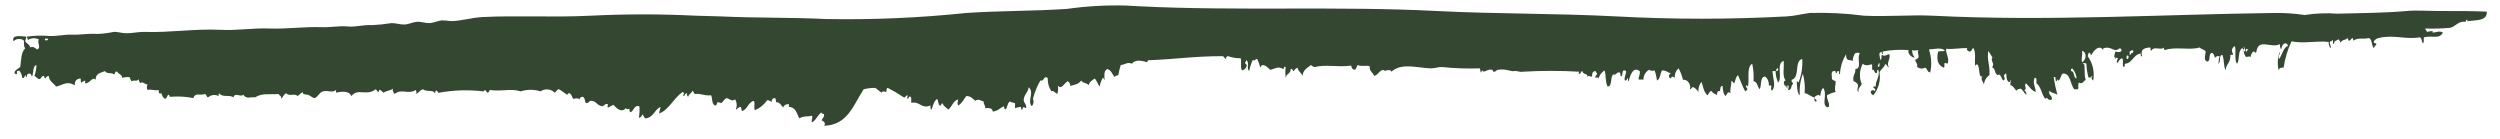 <svg width="180" height="10" viewBox="0 0 180 10" fill="none" xmlns="http://www.w3.org/2000/svg">
<path id="Vector" fill-rule="evenodd" clip-rule="evenodd" d="M98.935 5.461C98.853 5.207 98.586 5.15 98.621 4.775C98.447 4.68 97.923 4.813 97.772 4.68C97.657 4.744 97.68 4.965 97.552 5.022C97.377 5.017 97.319 4.89 97.285 4.724C96.309 4.857 95.449 4.623 94.659 4.826C94.556 4.808 94.462 4.757 94.391 4.68C94.136 4.883 93.822 5.029 93.776 5.46C93.647 5.169 93.508 5.194 93.415 4.87C93.303 4.924 93.21 5.01 93.149 5.118C93.032 5.112 93.101 4.909 92.927 4.971C92.939 5.321 92.603 5.295 92.567 5.607C92.538 5.348 92.538 5.086 92.567 4.826C92.393 4.749 92.474 4.953 92.393 4.972C91.986 4.731 91.801 4.972 91.452 5.022C91.301 4.883 90.882 4.438 90.743 4.87C90.688 4.655 90.614 4.444 90.522 4.242C90.336 4.242 90.348 4.471 90.209 4.293C90.084 4.555 89.994 4.833 89.941 5.118C89.721 4.896 89.987 4.636 89.767 4.337C89.685 4.343 89.731 4.502 89.639 4.483C89.628 4.623 89.767 4.597 89.767 4.725C89.749 4.81 89.707 4.888 89.645 4.949C89.583 5.01 89.504 5.051 89.418 5.068C89.279 4.775 89.418 4.489 89.326 4.191C89.021 4.2 88.717 4.15 88.431 4.045C88.349 4.026 88.21 4.178 88.302 4.191C88.21 4.337 88.141 4.051 88.036 4.045C85.991 4.039 84.48 4.28 82.69 4.337C82.662 4.348 82.638 4.369 82.624 4.396C82.609 4.422 82.604 4.453 82.609 4.483C82.226 4.37 81.749 4.255 81.494 4.586C81.146 4.439 81.053 4.648 80.692 4.681C80.621 4.92 80.562 5.164 80.517 5.41C80.413 5.449 80.273 5.436 80.251 5.557C80.088 5.341 80.007 5.042 79.716 4.972C79.472 5.093 79.507 5.449 79.53 5.747C79.449 5.74 79.507 5.588 79.403 5.608C79.287 5.8 79.211 6.014 79.181 6.236C79.042 6.064 78.972 5.817 78.822 5.652C78.647 5.778 78.438 5.881 78.379 6.141C78.205 5.912 77.996 6.027 77.845 5.798C77.613 6.103 77.369 6.09 77.043 6.185C77.079 5.976 76.962 5.919 76.869 5.848C76.66 5.956 76.392 6.522 76.16 6.141C76.21 6.35 76.194 6.57 76.114 6.769C75.94 6.668 75.847 6.478 75.707 6.579C75.514 6.293 75.42 5.952 75.44 5.608C75.394 5.614 75.358 5.595 75.358 5.557C75.103 5.531 75.184 5.861 74.905 5.798C74.669 6.21 74.49 6.653 74.371 7.113C74.412 7.199 74.427 7.296 74.413 7.392C74.398 7.487 74.355 7.575 74.29 7.646C73.929 7.265 74.51 6.694 74.068 6.28C74.022 6.668 73.697 6.846 73.709 7.207C73.709 7.404 73.929 7.518 73.883 7.791C73.755 7.747 73.627 7.614 73.616 7.888C73.476 7.932 73.558 7.729 73.488 7.696C73.371 7.729 73.209 7.716 73.127 7.791C73.022 7.773 73.116 7.551 73.081 7.449C73 7.366 72.802 7.404 72.732 7.302C72.512 7.386 72.558 7.78 72.373 7.888C72.302 7.849 72.314 7.729 72.279 7.646C72.012 7.767 71.837 8.001 71.478 8.033C71.466 7.754 71.14 7.76 70.943 7.791C70.943 7.595 70.827 7.513 70.815 7.302C70.594 7.251 70.432 7.086 70.235 7.258C69.967 7.086 69.944 6.921 69.572 6.916C69.386 7.157 69.258 7.449 68.991 7.595C68.909 7.493 68.956 7.277 68.991 7.157C68.619 7.251 68.55 7.683 68.282 7.887C68.143 7.747 67.945 7.671 67.875 7.449C67.724 7.417 67.817 7.645 67.655 7.595C67.55 7.493 67.55 7.265 67.48 7.112C67.214 7.302 67.178 7.621 67.073 7.887C66.97 7.881 66.992 7.729 66.992 7.595C66.329 7.868 66.26 7.278 65.61 7.404C65.598 7.252 65.644 7.049 65.563 6.967C65.424 6.921 65.424 7.036 65.388 7.113C65.237 7.068 65.366 7.018 65.342 6.864C65.191 6.846 65.237 7.036 65.075 7.011C64.706 6.761 64.322 6.534 63.925 6.331C63.786 6.337 63.867 6.56 63.786 6.624C63.669 6.579 63.53 6.547 63.471 6.674C63.32 6.566 63.181 6.445 63.03 6.331C62.744 6.325 62.459 6.358 62.182 6.427C61.45 7.544 61.043 9.005 59.336 9.055C59.487 8.853 59.288 8.719 59.161 8.668C59.195 8.516 59.336 8.465 59.336 8.28C59.358 8.128 59.114 8.262 59.161 8.084C58.87 8.262 58.766 8.661 58.452 8.814C58.405 8.598 58.556 8.459 58.452 8.326C58.139 8.434 57.895 8.306 57.557 8.522C57.359 8.198 57.337 7.734 56.803 7.696V7.5C56.593 7.494 56.442 7.557 56.395 7.741C56.233 7.602 56.163 7.348 55.872 7.353C55.896 7.207 55.825 7.176 55.825 7.062C55.64 7.055 55.547 7.15 55.559 7.353C55.472 7.272 55.362 7.221 55.245 7.207C55.022 7.531 54.712 7.784 54.35 7.938C54.245 7.696 54.397 7.436 54.269 7.258C53.828 7.399 53.816 7.906 53.421 7.989C53.363 7.925 53.397 7.76 53.328 7.696C53.153 7.696 53.119 7.848 52.98 7.888C53.028 7.77 53.049 7.643 53.041 7.517C53.033 7.39 52.996 7.267 52.933 7.157C52.665 7.335 52.584 7.125 52.317 7.062C52.143 7.125 52.085 7.309 51.956 7.404C51.817 7.436 51.794 7.353 51.69 7.353C51.573 7.399 51.643 7.626 51.468 7.595C51.224 7.449 51.329 7.176 51.202 6.864C50.632 6.903 50.493 6.712 50.039 6.769C49.947 6.719 49.935 6.591 49.866 6.529C49.795 6.718 49.598 6.751 49.551 6.967C49.481 6.921 49.459 6.846 49.459 6.719C49.284 6.687 49.354 6.928 49.191 6.916C49.215 6.808 49.296 6.655 49.157 6.624C48.506 7.049 48.203 7.868 47.46 8.179C47.46 7.989 47.553 7.888 47.553 7.696C47.111 7.893 47.042 8.503 46.438 8.522C46.402 8.421 46.298 8.376 46.298 8.23C46.182 8.293 46.182 8.485 45.996 8.472C46.05 8.2 46.062 7.921 46.031 7.646C45.601 7.557 45.658 8.02 45.368 8.084C45.325 8.009 45.309 7.922 45.322 7.837C45.148 7.862 45.17 7.893 45.055 7.791C44.741 8.161 44.358 7.76 44.171 7.551C44.041 7.592 43.919 7.656 43.812 7.741C43.66 7.696 43.788 7.652 43.765 7.5C43.532 7.43 43.532 7.633 43.37 7.646C42.986 7.626 42.939 7.24 42.522 7.258C42.383 7.284 42.393 7.474 42.161 7.404C42.103 7.24 42.115 7.005 41.94 6.967C41.813 6.967 41.754 7.055 41.72 7.157C41.591 7.005 41.347 7.132 41.279 7.113C41.186 7.062 41.186 6.802 41.011 6.719C40.872 6.668 40.906 6.795 40.825 6.82C40.64 6.687 40.453 6.547 40.255 6.427C40.081 6.427 40.058 6.604 39.942 6.674C39.811 6.539 39.636 6.456 39.448 6.438C39.261 6.421 39.073 6.471 38.919 6.579C38.455 6.429 37.955 6.429 37.49 6.579C36.77 6.344 36.142 6.611 35.271 6.478C35.213 6.529 35.213 6.643 35.132 6.674C35.015 6.668 35.015 6.516 34.91 6.478C34.864 6.509 34.864 6.591 34.783 6.579C33.731 6.451 32.666 6.483 31.623 6.674C31.483 6.712 31.529 6.547 31.448 6.529C31.297 6.483 31.378 6.687 31.309 6.718C31.204 6.427 30.704 6.648 30.46 6.427C30.239 6.483 30.158 6.674 29.973 6.769C29.995 6.671 29.983 6.568 29.938 6.478C29.368 6.833 28.915 6.344 28.415 6.769C28.357 6.661 28.241 6.61 28.288 6.382C28.102 6.54 27.857 6.509 27.613 6.674C27.532 6.643 27.288 6.267 27.265 6.623C27.137 6.61 27.137 6.471 27.045 6.427C26.394 6.954 25.777 6.313 25.302 6.916C25.139 6.54 24.663 6.566 24.197 6.674V6.478C23.895 6.718 23.663 6.478 23.256 6.579C22.989 6.643 22.861 7.029 22.641 7.062C22.524 7.075 22.385 6.89 22.153 6.82C21.956 6.762 21.815 6.864 21.793 6.623C21.666 6.712 21.545 6.81 21.432 6.916C21.212 6.687 20.874 6.972 20.596 6.718C20.421 6.795 20.374 7.011 20.235 7.112C20.293 6.864 20.096 6.903 20.061 6.769C19.387 6.82 18.864 6.687 18.365 7.011C17.97 6.954 17.784 7.176 17.516 6.82C17.307 7.029 16.924 6.61 16.807 7.011C16.505 6.789 16.017 7.049 15.785 6.718C15.727 6.738 15.751 6.846 15.739 6.916C15.618 6.852 15.481 6.827 15.346 6.844C15.211 6.861 15.084 6.919 14.983 7.011C14.856 6.991 14.879 6.802 14.763 6.769C14.332 6.909 14.077 6.63 13.915 7.062C13.387 6.955 12.847 6.923 12.311 6.967C12.172 7.011 12.23 6.839 12.137 6.82C12.021 6.864 12.033 7.055 11.916 7.112C11.718 7.062 11.672 6.864 11.602 6.674C11.533 6.846 11.393 6.687 11.428 6.478C11.068 6.553 10.998 6.401 10.626 6.478C10.592 6.419 10.573 6.352 10.573 6.284C10.573 6.216 10.592 6.149 10.626 6.09C10.406 6.058 10.243 5.824 10.092 5.995C10.068 5.892 9.975 5.848 9.999 5.703C9.802 5.912 9.755 5.722 9.464 5.848C9.407 5.758 9.364 5.66 9.336 5.557C9.157 5.535 8.974 5.553 8.802 5.608C8.778 5.346 8.534 5.346 8.442 5.163C8.256 5.099 8.302 5.302 8.222 5.359C7.976 5.188 7.722 5.353 7.559 5.119C7.257 5.251 6.873 5.277 6.885 5.747C6.63 5.474 6.466 6.046 6.13 5.995V5.797C6.032 5.829 5.942 5.879 5.862 5.943C5.769 5.925 5.862 5.683 5.781 5.652C5.455 5.683 5.386 5.874 5.374 6.141C4.828 5.798 4.56 6.115 4.038 6.236C3.863 5.976 3.55 5.874 3.504 5.461C3.411 5.506 3.294 5.518 3.282 5.652C3.19 5.639 3.201 5.524 3.155 5.461C2.98 5.461 2.98 5.658 2.841 5.703C2.678 5.67 2.609 5.531 2.48 5.461C2.574 5.211 2.621 4.947 2.621 4.68C2.341 4.762 2.434 5.251 2.307 5.506C2.226 5.449 2.272 5.251 2.085 5.309C1.924 5.277 1.97 5.48 1.9 5.557C1.853 5.55 1.865 5.467 1.865 5.41C1.737 5.429 1.795 5.665 1.598 5.608C1.587 5.408 1.509 5.218 1.378 5.068C1.337 5.099 1.288 5.117 1.237 5.119C1.18 5.15 1.261 5.245 1.191 5.359C0.796 5.22 1.307 4.941 1.458 4.826C1.539 4.229 1.505 3.81 1.819 3.467C1.702 3.379 1.726 3.143 1.726 2.927C1.618 2.837 1.479 2.792 1.338 2.802C1.198 2.811 1.066 2.874 0.971 2.978C0.819 2.458 1.505 2.623 1.9 2.636C1.9 2.775 1.819 2.839 1.819 2.978C1.912 3.143 2.132 3.181 2.168 3.416C2.365 3.308 2.539 3.454 2.667 3.562C3.004 3.429 2.643 3.112 2.795 2.833C2.667 2.774 2.527 2.748 2.387 2.757C2.247 2.766 2.112 2.809 1.993 2.883C2.027 2.744 1.934 2.756 1.946 2.636C2.477 2.56 3.016 2.545 3.55 2.591C4.096 2.617 4.711 2.471 5.153 2.496C5.804 2.522 6.396 2.388 7.025 2.445C7.411 2.427 7.796 2.378 8.175 2.299C8.465 2.273 8.768 2.394 9.069 2.394C9.534 2.401 9.963 2.28 10.452 2.299C12.206 2.357 14.054 2.057 15.878 2.147C17.041 2.21 18.226 2.007 19.387 2.051C20.642 2.102 21.886 1.912 23.129 1.956C23.802 1.982 24.407 1.848 25.034 1.905C25.616 1.962 26.15 1.771 26.777 1.81C27.252 1.788 27.726 1.739 28.195 1.663C28.508 1.658 28.822 1.778 29.125 1.766C29.449 1.747 29.741 1.588 30.019 1.568C30.334 1.55 30.634 1.676 30.914 1.663C31.228 1.652 31.495 1.505 31.797 1.467C32.022 1.472 32.247 1.489 32.47 1.518C33.157 1.524 33.9 1.271 34.783 1.226C37.212 1.105 39.838 1.264 42.522 1.13C45.042 1.004 47.566 1.004 50.086 1.13C50.505 1.156 51.295 1.15 51.91 1.181C54.385 1.302 57 1.245 59.521 1.372C62.877 1.43 66.234 1.283 69.572 0.934C71.988 0.769 74.36 0.806 76.823 0.641C78.25 0.44 79.692 0.359 81.134 0.401C81.319 0.419 81.726 0.432 82.028 0.451C89.07 0.806 96.321 0.425 103.466 0.793C107.766 1.011 111.96 0.953 116.375 1.181C120.463 1.403 124.559 1.403 128.646 1.181C129.203 1.15 129.727 1.01 130.295 0.934C131.604 0.895 132.913 0.961 134.211 1.13C135.873 1.213 137.593 1.055 139.15 1.13C147.377 1.55 155.742 1.035 163.748 0.934C164.479 0.922 165.209 0.97 165.932 1.08C166.712 0.957 167.504 0.925 168.292 0.985C169.86 0.94 171.579 0.94 173.265 0.793C174.009 0.725 174.88 0.793 175.716 0.793C176.983 0.793 177.935 0.788 179.051 0.839C179.086 1.505 178.32 1.442 177.715 1.518C177.528 1.556 177.75 1.423 177.633 1.423C177.471 1.429 177.633 1.511 177.494 1.569C176.96 1.493 176.75 1.994 176.343 2.007C175.78 2.057 175.213 2.071 174.648 2.051C174.554 2.09 174.741 2.203 174.741 2.299C174.845 2.286 175.263 2.147 175.136 2.344C175.449 2.344 175.6 2.185 175.891 2.344C175.624 2.852 175.136 2.533 174.519 2.687C174.485 2.908 174.554 2.864 174.473 3.124C174.322 3.042 174.404 2.705 174.206 2.687C173.207 2.864 172.3 2.471 171.266 2.738C171.195 2.751 171.127 2.78 171.067 2.821C171.007 2.862 170.956 2.916 170.918 2.978C170.859 3.188 171.127 3.036 171.091 3.22C171.01 3.283 170.95 3.369 170.918 3.467C170.732 3.284 170.813 2.826 170.557 2.738C170.116 2.852 169.802 2.674 169.442 2.927C169.453 2.839 169.396 2.826 169.396 2.738C169.256 2.756 169.267 2.954 169.094 2.927C169.094 2.891 169.086 2.855 169.07 2.822C169.054 2.789 169.03 2.76 169.001 2.738C168.872 2.934 168.675 2.8 168.512 3.073C168.477 2.985 168.455 2.883 168.373 2.833C168.21 2.941 168.082 2.89 168.024 3.176C167.919 3.163 168.002 2.965 167.978 2.883C167.885 2.903 167.897 3.016 167.758 2.978C167.699 3.214 167.885 3.34 167.804 3.467C167.701 3.343 167.651 3.183 167.664 3.023C166.839 2.908 165.968 3.163 164.991 2.978C164.705 3.576 164.513 4.214 164.422 4.87C164.213 4.846 164.096 4.909 164.062 5.068C163.965 4.65 163.981 4.214 164.108 3.804C164.306 3.683 163.935 4.071 164.108 4.242C164.33 3.918 164.411 3.397 164.725 3.322C164.725 3.181 164.654 3.112 164.503 3.124C164.306 3.181 164.283 3.449 164.237 3.562C164.175 3.443 164.146 3.31 164.155 3.176C163.528 3.518 162.575 2.699 162.458 3.753C162.354 3.874 162.377 3.683 162.238 3.709C162.181 3.757 162.136 3.816 162.104 3.883C162.072 3.95 162.054 4.023 162.052 4.097C161.912 4.02 161.889 4.109 161.704 4.097C161.605 3.951 161.545 3.783 161.529 3.608C161.575 3.62 161.553 3.709 161.611 3.709C161.726 3.639 161.587 3.454 161.564 3.366C161.46 3.379 161.633 3.449 161.564 3.562C161.47 3.588 161.506 3.467 161.436 3.467C161.099 3.709 161.285 4.236 161.075 4.586C160.843 4.426 161.029 3.531 160.902 3.322C160.854 3.344 160.812 3.377 160.779 3.418C160.746 3.459 160.722 3.506 160.71 3.558C160.698 3.609 160.697 3.662 160.708 3.713C160.719 3.765 160.741 3.813 160.773 3.855C160.809 4.001 160.67 3.937 160.588 3.95C160.611 4.579 160.275 4.566 160.239 5.068C160.077 4.687 160.158 4.293 160.007 3.95C159.729 3.963 159.937 4.509 159.705 4.586C159.786 4.465 159.705 4.166 159.832 4.097C159.751 3.976 159.483 4.064 159.483 4.192C159.426 4.02 159.403 3.817 159.217 3.804C158.985 3.969 159.193 4.306 158.949 4.439C158.624 4.35 158.787 4.014 158.81 3.709C158.705 3.557 158.485 3.544 158.369 3.417C157.73 3.639 156.545 3.335 155.882 3.608C155.813 3.582 155.789 3.505 155.789 3.417C155.591 3.665 155.08 3.271 154.894 3.659C154.801 3.646 154.882 3.443 154.801 3.417C154.36 3.454 154.092 3.562 154.231 4.045C154.092 4.097 154.151 3.937 154.139 3.855C153.604 3.912 153.558 4.516 153.036 4.586C152.931 4.598 153.012 4.795 152.942 4.826C152.722 4.789 152.977 4.23 152.756 4.192C152.617 4.262 152.547 4.414 152.454 4.534C152.327 4.452 152.478 4.274 152.5 4.192C152.385 4.185 152.361 4.102 152.315 4.243C152.222 4.287 152.385 3.994 152.268 4.148C152.164 4.051 152.292 3.817 152.315 3.709C152.49 3.754 152.71 3.804 152.756 3.608C152.651 3.322 152.5 3.608 152.361 3.608C152.105 3.613 151.908 3.335 151.466 3.467C151.42 3.474 151.432 3.551 151.432 3.608C151.164 3.188 150.757 3.613 150.583 3.95C150.467 3.963 150.549 3.76 150.41 3.804C150.34 3.848 150.34 3.963 150.316 4.045C150.496 4.295 150.624 4.58 150.692 4.881C150.759 5.182 150.766 5.494 150.711 5.798C150.618 5.734 150.513 5.582 150.676 5.506C150.537 5.417 150.583 5.683 150.362 5.557C150.281 5.239 150.234 4.914 150.223 4.586C150.185 4.556 150.138 4.54 150.09 4.54C150.041 4.54 149.995 4.556 149.956 4.586C149.967 4.642 150.049 4.63 150.049 4.586C150.142 4.871 150.037 5.443 150.176 5.747C150.014 5.817 149.945 6.109 149.689 5.943C149.572 6.122 149.689 6.267 149.608 6.427H149.34C149.05 6.064 149.072 5.194 148.492 5.309C148.376 5.449 148.364 5.69 148.225 5.798C148.12 5.804 148.131 5.562 148.085 5.848C147.911 5.862 148.109 5.461 147.865 5.557C147.929 5.983 148.018 6.405 148.131 6.82C147.899 6.668 147.736 6.732 147.551 6.529C147.47 6.897 147.772 6.846 147.736 7.157C147.411 7.322 147.458 6.903 147.249 7.113C146.993 6.789 146.958 6.23 146.622 5.995C146.61 5.83 146.68 5.569 146.494 5.608C146.331 6.027 146.551 6.217 146.575 6.624C146.249 6.509 146.098 6.205 145.866 5.995C145.703 6.135 145.994 6.478 145.739 6.478C145.791 6.518 145.834 6.57 145.865 6.629C145.895 6.688 145.911 6.754 145.912 6.82C145.739 6.725 145.668 6.509 145.505 6.382C145.378 6.401 145.239 6.408 145.204 6.529C145.018 6.427 144.995 6.172 144.751 6.141C144.751 6.007 144.739 5.862 144.797 5.798C144.751 5.652 144.762 5.976 144.623 5.893C144.471 5.798 144.471 5.544 144.449 5.309C144.32 5.227 144.356 5.525 144.31 5.36C144.205 5.506 144.449 5.646 144.263 5.798C144.088 5.728 144.076 5.227 143.821 5.41C143.554 5.207 143.728 5.023 143.426 4.826C143.67 4.597 143.264 4.35 143.461 4.148C143.369 3.969 143.252 3.824 143.159 3.659C143.043 4.344 143.286 4.617 143.24 5.41C143.127 5.486 143.032 5.587 142.963 5.704C142.895 5.822 142.854 5.954 142.845 6.09C142.799 5.893 142.555 5.683 142.752 5.507C142.392 5.633 142.601 4.782 142.345 4.63C142.218 4.668 142.206 4.732 142.264 4.871C142.089 4.547 142.333 3.875 142.089 3.467C141.938 3.5 141.985 3.741 141.776 3.709C141.718 3.639 141.579 3.659 141.636 3.467C141.114 3.443 140.719 3.562 140.126 3.512C140.056 3.849 140.405 4.205 140.219 4.586C140.138 4.586 140.126 4.522 140.033 4.534C139.941 4.573 140.056 4.846 139.951 4.871C139.51 4.694 139.417 4.293 139.546 3.709C139.778 3.67 139.894 3.703 140.033 3.659C139.836 3.373 139.197 3.551 138.883 3.562C139.065 4.094 139.097 4.665 138.976 5.214C138.756 5.201 138.778 4.941 138.615 4.871C138.524 4.918 138.421 4.94 138.318 4.932C138.216 4.924 138.117 4.887 138.034 4.826C138.093 4.534 137.895 4.522 137.907 4.293C137.994 4.269 138.071 4.218 138.127 4.147C138.174 3.919 138.012 3.76 138.127 3.608C137.918 3.626 137.871 3.67 137.674 3.608C137.667 3.805 137.733 3.997 137.861 4.147C137.698 4.172 137.303 3.874 137.419 3.608C136.794 3.557 136.164 3.591 135.548 3.709C135.537 3.842 135.618 3.804 135.548 3.906C135.479 3.893 135.537 3.76 135.455 3.753C135.199 3.766 135.386 4.108 135.362 4.293C135.525 4.306 135.432 4.033 135.501 3.95C135.745 4.102 135.838 3.912 136.035 3.906C136.14 4.223 135.803 4.529 135.989 4.826C135.92 4.934 135.884 4.586 135.722 4.63C135.652 4.897 135.42 4.972 135.327 5.214C135.373 5.505 135.356 5.803 135.278 6.088C135.199 6.372 135.062 6.637 134.874 6.864C134.793 6.795 134.677 6.756 134.699 6.579C134.781 6.49 134.909 6.427 134.967 6.579C135.118 6.344 134.886 6.388 134.874 6.28C134.967 6.198 134.909 6.198 135.06 6.236C134.991 5.861 135.396 5.487 135.235 5.023C135.094 4.998 135.199 5.245 135.106 5.265C134.909 5.278 135.001 4.979 134.793 5.023V4.63C134.618 4.642 134.34 4.802 134.119 4.586C133.999 4.807 133.93 5.052 133.916 5.304C133.902 5.555 133.944 5.806 134.038 6.04C133.991 6.267 133.758 6.293 133.816 6.624C133.643 6.516 133.804 6.331 133.77 6.09C133.701 5.972 133.588 5.885 133.456 5.848C133.363 5.41 133.619 5.341 133.584 4.972C134.084 4.947 133.677 4.198 133.898 3.855C133.863 3.753 133.584 3.804 133.55 3.855C133.492 4.02 133.375 4.128 133.41 4.388C133.155 4.255 132.899 4.458 132.922 3.905C132.648 4.342 132.495 4.844 132.48 5.359C132.353 5.284 132.458 5.207 132.387 5.119C132.224 5.068 132.317 5.302 132.166 5.265C132.214 5.099 132.097 5.106 131.981 5.119C131.807 5.251 131.912 5.43 131.9 5.703C131.978 5.768 132.069 5.818 132.166 5.848C132.178 6.128 132.051 6.382 132.166 6.624C131.944 6.666 131.732 6.747 131.539 6.864C131.527 7.201 131.76 7.436 131.678 7.696C131.621 7.683 131.597 7.703 131.586 7.741C131.098 7.525 131.609 6.846 131.273 6.331C131.121 6.445 131.098 6.687 131.051 6.916C130.912 6.763 130.807 6.877 130.656 6.967C130.586 7.201 130.842 7.086 130.784 7.302C130.586 7.36 130.668 7.113 130.61 7.011C130.401 6.967 130.145 6.705 129.935 6.718C129.974 6.245 129.931 5.768 129.808 5.309C129.62 5.805 129.545 6.336 129.588 6.864C129.378 6.694 129.401 6.262 129.367 5.893C129.471 5.798 129.413 5.906 129.494 5.943C129.706 5.403 129.798 4.822 129.762 4.242C129.157 4.395 129.634 5.551 129.006 5.747C128.948 5.943 129.099 5.899 129.099 6.04C128.925 6.128 129.03 6.522 128.739 6.478C128.762 6.37 128.832 6.229 128.739 6.141C128.647 6.128 128.716 6.313 128.693 6.382C128.635 6.37 128.588 5.982 128.564 6.236C128.472 6.147 128.333 5.824 128.564 5.798C128.309 5.474 128.472 4.909 128.425 4.388C127.867 4.547 128.355 5.562 128.03 5.943C127.906 5.686 127.843 5.404 127.845 5.119H127.623C127.635 5.632 127.903 6.198 127.577 6.528C127.472 6.414 127.531 6.357 127.542 6.185C127.496 6.108 127.472 6.198 127.357 6.141C127.366 6.021 127.347 5.901 127.3 5.791C127.254 5.68 127.181 5.583 127.089 5.506C126.694 5.525 126.857 6.159 126.694 6.427C126.497 6.185 126.555 5.899 126.253 5.848C126.28 5.425 126.249 5 126.16 4.586C125.718 4.846 125.985 5.798 125.846 6.236C125.799 6.223 125.822 6.141 125.753 6.141C125.602 6.249 125.858 6.313 125.799 6.478C125.765 6.528 125.636 6.496 125.672 6.624C125.473 6.236 125.312 5.811 125.137 5.41C124.975 5.525 124.951 5.791 124.87 5.995C124.765 5.976 124.788 5.824 124.649 5.848C124.683 6.103 124.532 6.421 124.602 6.718C124.382 6.522 124.37 6.769 124.242 6.916C124.068 6.782 124.056 6.465 124.022 6.185C123.847 6.192 123.859 6.401 123.847 6.579C123.685 6.483 123.615 6.655 123.627 6.864C123.534 6.738 123.313 6.751 123.266 6.579C123.139 6.478 123.022 6.738 122.952 6.864C122.686 6.674 122.627 6.255 122.511 5.893C122.426 5.993 122.363 6.11 122.325 6.235C122.287 6.361 122.276 6.493 122.291 6.624C122.202 6.48 122.078 6.362 121.93 6.28C121.767 6.255 121.803 6.432 121.663 6.427C121.779 6.223 121.582 5.69 121.175 5.747C121.106 5.459 121.001 5.182 120.862 4.921C120.761 5.002 120.683 5.108 120.636 5.229C120.589 5.349 120.575 5.48 120.594 5.608C120.513 5.538 120.316 5.423 120.326 5.652C120.048 5.601 120.175 5.22 120.373 5.309C120.106 5.258 120.048 5.08 119.665 5.068C119.524 5.291 119.548 5.69 119.304 5.798C119.274 5.549 119.215 5.304 119.129 5.068C119.065 5.095 118.995 5.105 118.926 5.097C118.857 5.089 118.791 5.063 118.734 5.023C118.607 5.095 118.502 5.201 118.43 5.328C118.359 5.456 118.324 5.601 118.329 5.747C118.154 5.683 118.095 5.773 117.968 5.703C117.98 5.474 118.107 5.385 118.061 5.119C117.573 4.769 117.387 5.399 117.259 5.848C117.166 5.855 117.236 5.67 117.213 5.608C117.132 5.652 117.144 5.817 116.992 5.798C116.91 5.632 117.062 5.379 117.085 5.163C117.077 5.134 117.058 5.108 117.033 5.091C117.007 5.074 116.977 5.066 116.946 5.068C116.749 5.068 116.876 5.436 116.725 5.506C116.632 5.461 116.713 5.233 116.597 5.214C116.364 5.176 116.411 5.43 116.155 5.359C115.911 5.531 116.12 6.205 115.749 6.236C115.562 5.868 115.656 5.48 115.528 5.068C115.319 5.207 115.163 5.413 115.086 5.652C115.016 5.538 114.993 5.562 114.854 5.608C114.854 5.454 114.959 5.41 114.993 5.309C114.993 5.214 114.877 5.252 114.901 5.119C114.691 5.119 114.61 5.252 114.633 5.507C114.482 5.551 114.366 5.366 114.319 5.557C114.296 5.227 114.006 5.423 113.924 5.119C113.785 5.131 113.855 5.36 113.657 5.309C113.645 5.233 113.704 5.227 113.704 5.163C112.353 5.083 110.999 5.083 109.649 5.163C109.439 5.214 109.207 5.08 109.032 5.119C108.777 5.17 108.452 4.934 107.871 5.023C107.743 5.023 107.72 5.144 107.603 5.163C107.464 5.207 107.511 5.042 107.429 5.023C107.081 4.934 106.836 5.315 106.721 5.068C106.662 5.08 106.674 5.156 106.674 5.214C106.535 5.214 106.616 4.985 106.535 4.921C105.631 4.953 104.726 4.921 103.827 4.826C103.56 4.813 103.293 4.928 103.025 4.921C102.096 4.903 100.922 4.489 100.179 5.163C100.086 4.89 99.562 5.207 99.691 5.068C99.364 4.927 99.248 5.423 98.935 5.461ZM3.468 2.782C3.375 2.806 3.19 2.718 3.236 2.883C3.282 2.934 3.468 2.927 3.468 2.782ZM128.03 4.921C127.913 4.909 127.879 4.991 127.891 5.119C128.006 5.13 128.042 5.048 128.03 4.921ZM135.281 4.826C135.315 4.795 135.374 4.553 135.281 4.533C135.281 4.661 135.094 4.762 135.281 4.826ZM149.515 5.652C149.492 5.38 149.382 5.124 149.201 4.921C149.131 4.934 149.096 5.004 149.12 5.119C149.398 5.125 149.259 5.614 149.515 5.652ZM149.91 4.483C150.2 4.344 150.293 3.766 149.91 3.658C149.956 4.007 149.828 4.223 149.91 4.483ZM153.163 4C153.07 3.988 153.139 4.172 153.117 4.242C153.256 4.312 153.337 3.962 153.163 4ZM153.431 3.804C153.5 3.892 153.604 3.791 153.604 3.658C153.512 3.557 153.431 3.67 153.337 3.709V3.949C153.419 3.956 153.441 3.905 153.431 3.804ZM161.877 3.562C161.796 3.575 161.784 3.505 161.704 3.511C161.726 3.581 161.657 3.766 161.75 3.753C161.714 3.601 161.865 3.658 161.877 3.562Z" fill="#334731"/>
</svg>
